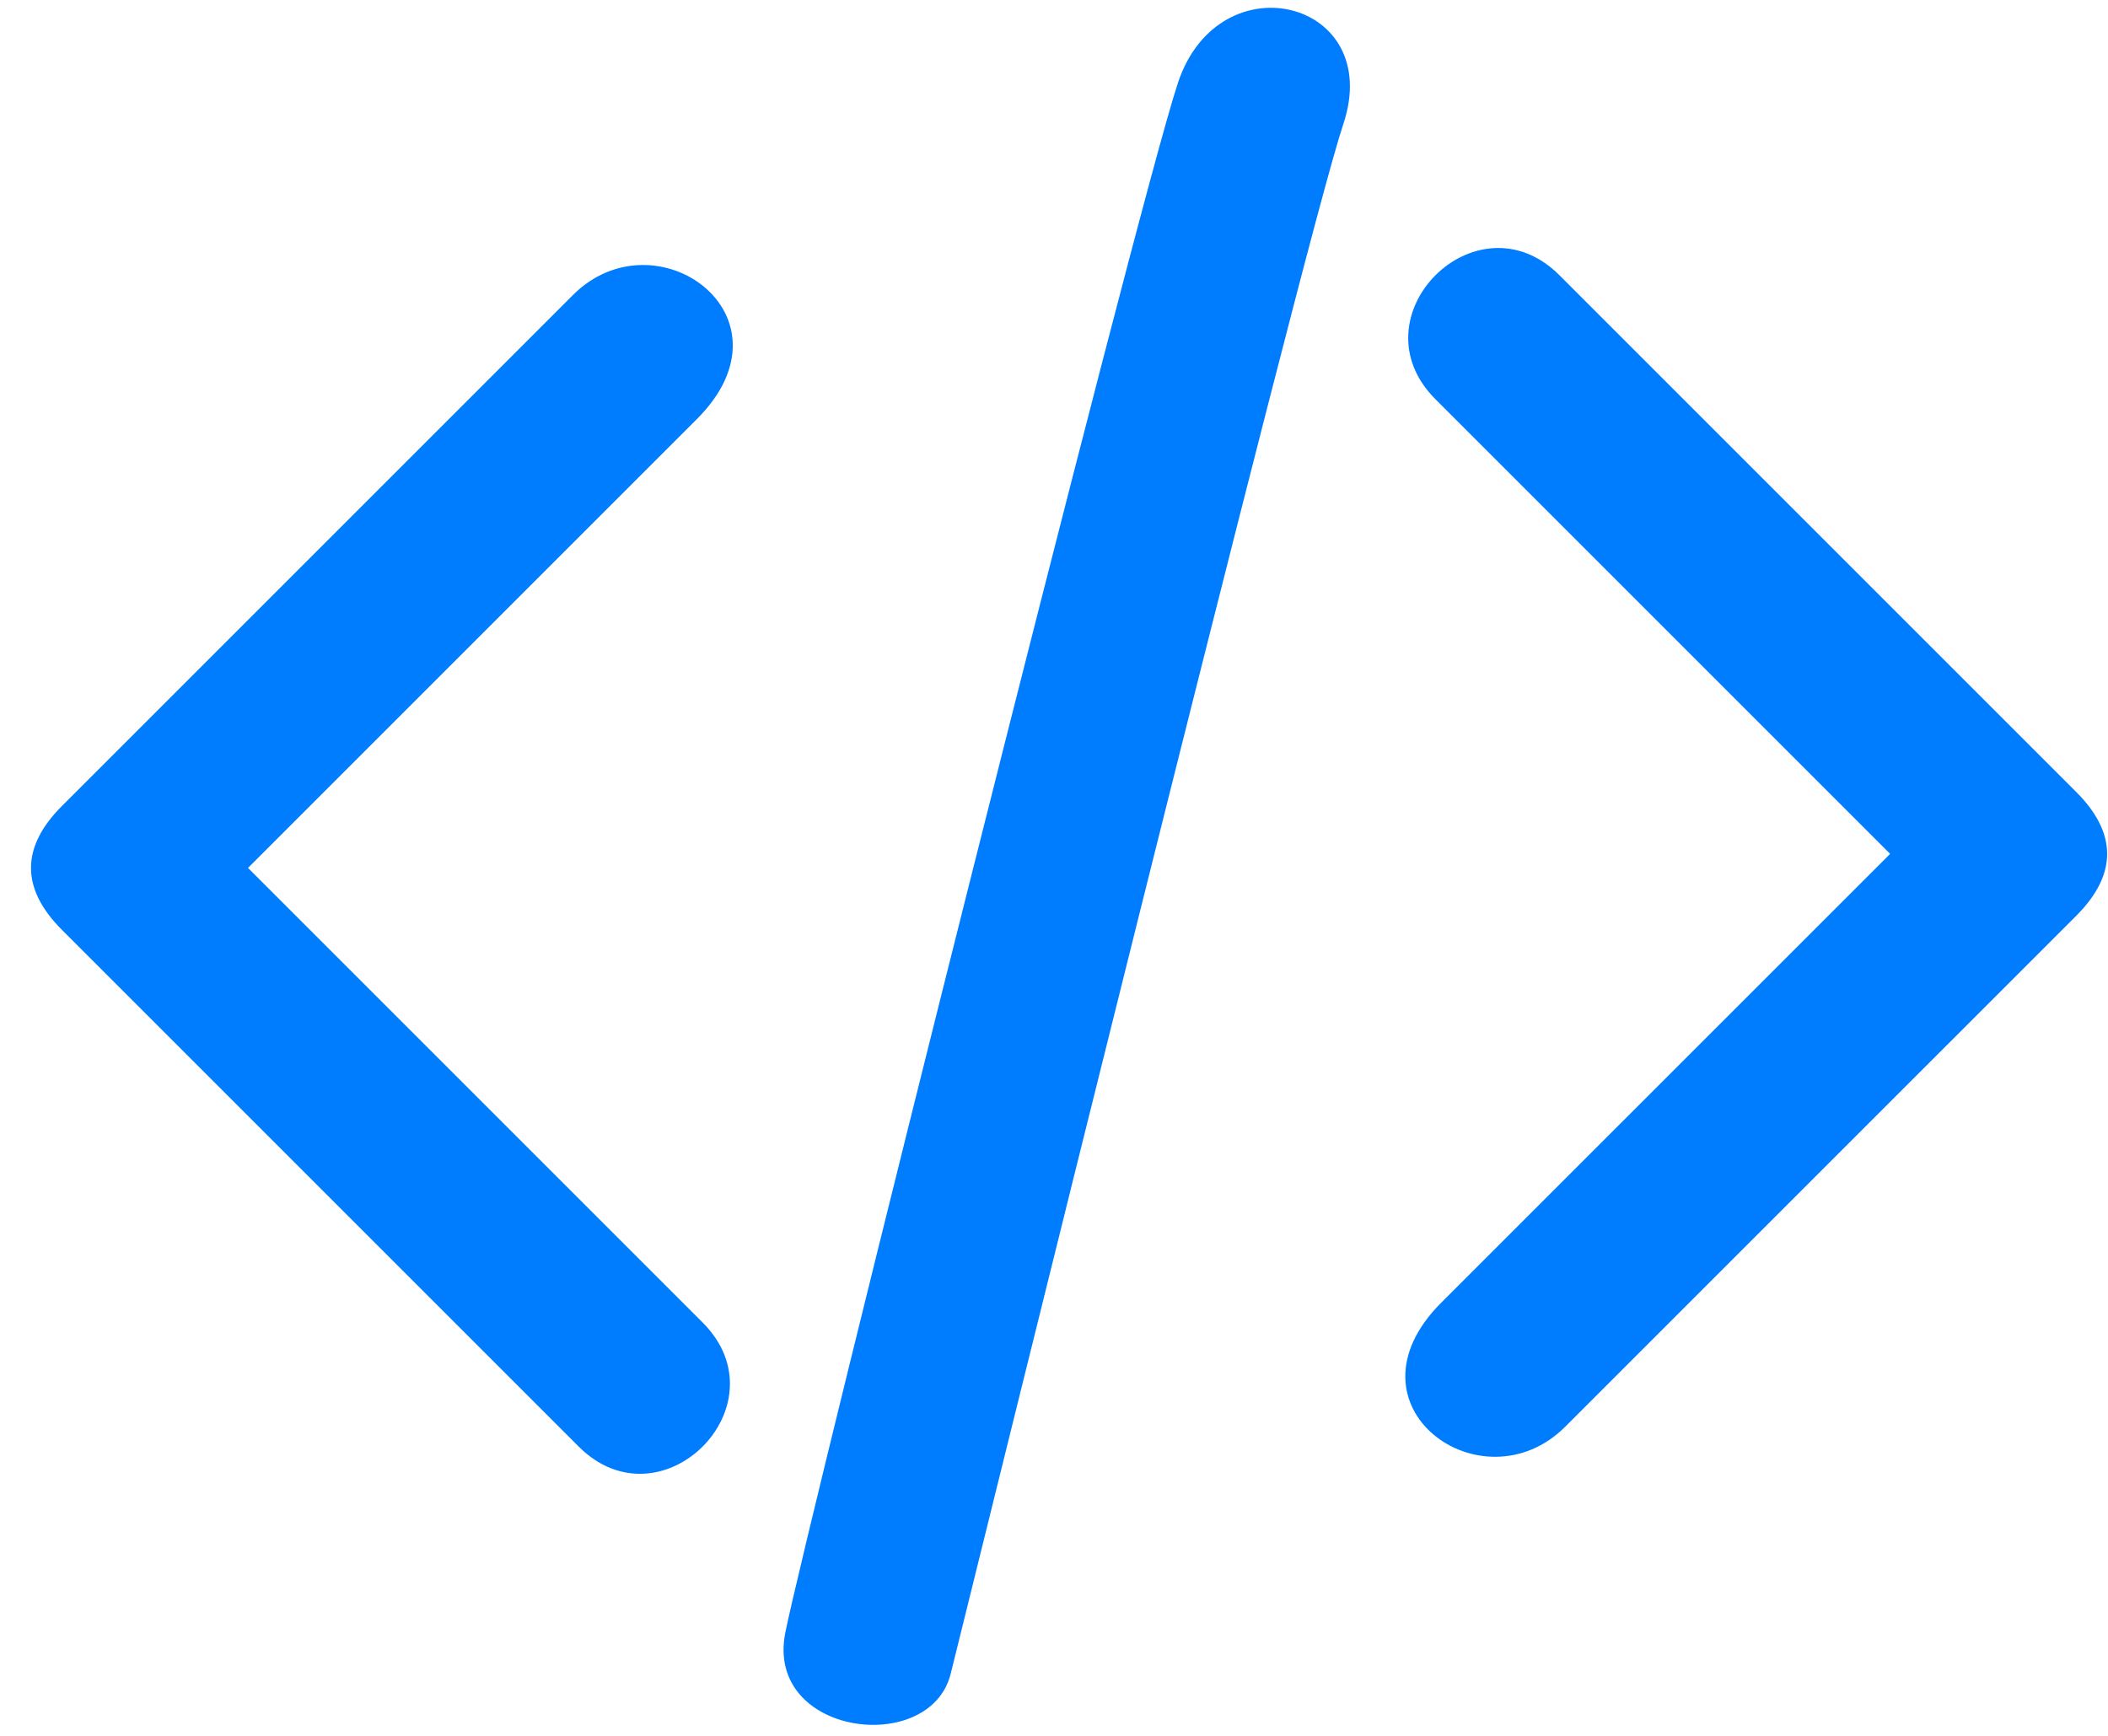 <svg width="51" height="42" viewBox="0 0 51 42" fill="none" xmlns="http://www.w3.org/2000/svg">
<path d="M1.5 19.5L13.861 7.139C15.861 5.139 19.361 7.639 16.861 10.139L6 21L17 32C19 34 16 37 14 35L1.5 22.5C0.5 21.5 0.5 20.5 1.5 19.5Z" fill="#007CFF"/>
<path d="M50.229 22.16L37.867 34.521C35.867 36.521 32.367 34.021 34.867 31.521L45.729 20.66L34.729 9.66C32.729 7.66 35.729 4.66 37.729 6.66L50.229 19.16C51.229 20.16 51.229 21.16 50.229 22.16Z" fill="#007CFF"/>
<path d="M19 39.5C19.5 37 27.5 4.999 28.5 2C29.5 -1 33.5 0 32.5 3C31.5 5.999 23.5 38.5 23 40.5C22.5 42.5 18.5 42 19 39.5Z" fill="#007CFF"/>
</svg>
